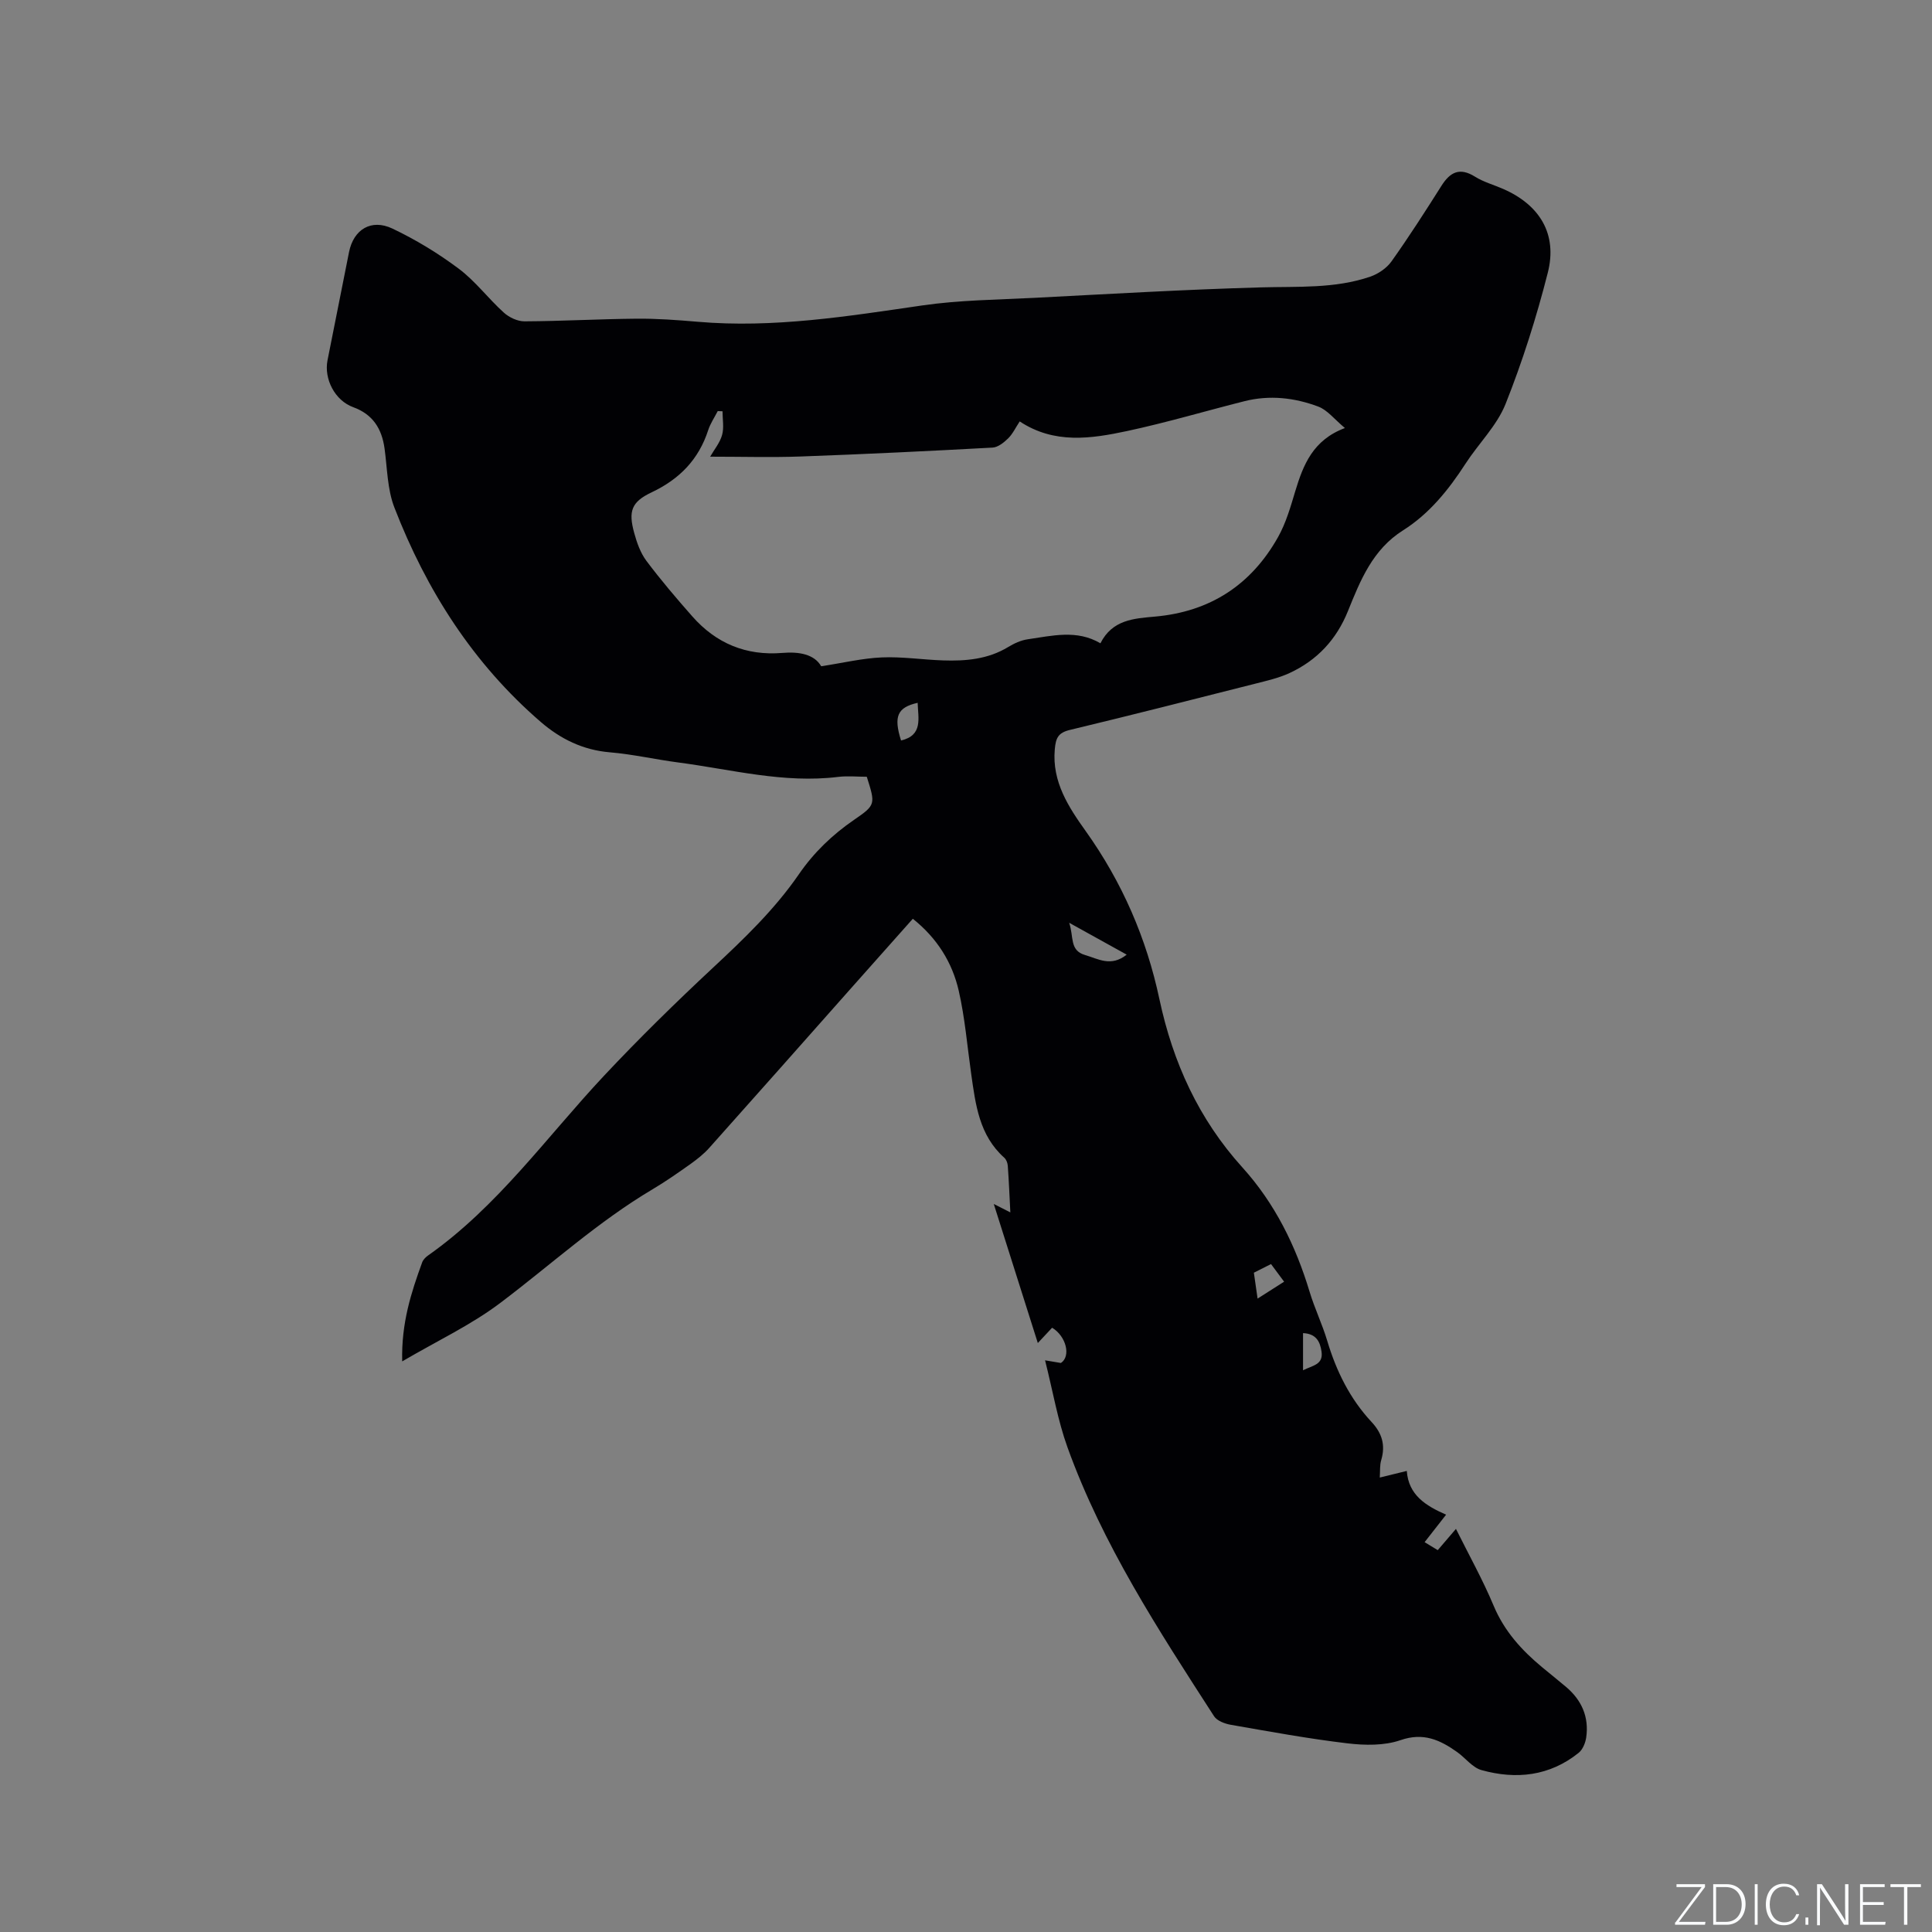 <svg enable-background="new 0 0 400 400" viewBox="0 0 400 400" xmlns="http://www.w3.org/2000/svg"><rect x="0" y="0" width="400" height="400" fill="#808080" stroke="none"/><g fill="#fafbfc"><path d="m346.9 398 5.4-7.3h-5.2v-.6h5.9v.6l-5.4 7.2h5.5l-.1.6h-6.2v-.5z"/><path d="m354.7 390.1h2.8c2.3 0 3.9 1.6 3.9 4.1s-1.6 4.3-3.9 4.3h-2.8zm.6 7.8h2c2.2 0 3.3-1.6 3.3-3.6 0-1.8-1-3.6-3.3-3.6h-2z"/><path d="m363.9 390.1v8.4h-.6v-8.4z"/><path d="m372.5 396.3c-.4 1.3-1.4 2.3-3.2 2.3-2.4 0-3.7-1.9-3.7-4.3 0-2.3 1.2-4.3 3.7-4.3 1.8 0 2.9 1 3.2 2.4h-.6c-.4-1.1-1.1-1.8-2.5-1.8-2.1 0-3 1.9-3 3.7s.9 3.7 3 3.7c1.4 0 2.1-.7 2.5-1.7z"/><path d="m373.8 398.5v-1.5h.6v1.5z"/><path d="m376.2 398.5v-8.4h1c1.3 2 4.4 6.7 4.9 7.6-.1-1.2-.1-2.4-.1-3.8v-3.8h.7v8.4h-.9c-1.2-1.9-4.4-6.8-5-7.7.1 1.1 0 2.3 0 3.9v3.9h-.6z"/><path d="m390 394.4h-4.3v3.5h4.7l-.1.6h-5.2v-8.4h5.1v.6h-4.5v3.1h4.3z"/><path d="m394.2 390.7h-2.8v-.6h6.3v.6h-2.8v7.8h-.7z"/></g><path d="m285.67 305.91c1.96-.48 3.58-.88 5.59-1.37.36 5 3.92 7.21 8.14 9.06-1.56 1.99-2.9 3.71-4.45 5.69.98.59 1.8 1.09 2.72 1.65 1.29-1.51 2.45-2.85 3.77-4.4 2.7 5.43 5.55 10.53 7.79 15.88 2.21 5.29 5.82 9.26 10.11 12.81 1.63 1.35 3.29 2.67 4.91 4.04 3.23 2.74 4.76 6.22 4.16 10.43-.16 1.14-.72 2.52-1.56 3.2-6.01 4.83-12.94 5.58-20.12 3.58-1.88-.52-3.33-2.52-5.05-3.74-3.53-2.5-6.97-4.11-11.72-2.46-3.35 1.16-7.37 1.09-10.99.66-8.09-.96-16.12-2.44-24.15-3.84-1.24-.22-2.85-.82-3.46-1.77-11.49-17.8-23.1-35.57-30.34-55.65-2.03-5.62-3.03-11.62-4.65-18.04 1.63.28 2.47.42 3.28.55 2.12-1.39 1.1-5.54-1.82-7.3-.84.9-1.7 1.82-2.96 3.17-3.05-9.62-5.99-18.9-9.12-28.79 1.41.72 2.26 1.15 3.43 1.74-.18-3.41-.3-6.54-.53-9.65-.04-.58-.31-1.3-.73-1.67-5.19-4.63-5.94-11-6.84-17.31-.82-5.76-1.29-11.59-2.58-17.24-1.34-5.86-4.46-10.89-9.51-14.92-4.41 4.96-8.69 9.77-12.97 14.59-9.71 10.95-19.4 21.91-29.15 32.82-1.11 1.25-2.46 2.32-3.82 3.3-2.59 1.84-5.2 3.67-7.93 5.29-11.35 6.73-21.06 15.63-31.53 23.53-6.08 4.59-13.13 7.89-20.32 12.11-.2-7.94 1.86-14.25 4.14-20.51.2-.55.72-1.07 1.22-1.42 14.42-10.15 24.53-24.51 36.39-37.17 7.24-7.72 14.82-15.15 22.56-22.37 6.45-6.01 12.79-12.08 17.81-19.37 3.1-4.51 6.94-8.2 11.46-11.3 4.49-3.08 4.4-3.22 2.61-8.9-1.96 0-3.98-.21-5.94.03-11.26 1.38-22.11-1.55-33.1-2.99-4.72-.62-9.4-1.7-14.14-2.1-5.57-.46-10.24-2.77-14.3-6.27-14.03-12.1-23.7-27.29-30.33-44.42-1.46-3.76-1.47-8.11-2.03-12.2-.57-4.11-2.41-7.08-6.5-8.57-3.77-1.37-6.08-5.83-5.31-9.71 1.49-7.48 2.96-14.96 4.46-22.43.94-4.64 4.57-6.92 8.97-4.84 4.82 2.29 9.48 5.12 13.75 8.32 3.44 2.58 6.1 6.17 9.32 9.08 1.1 1 2.84 1.82 4.29 1.81 7.73-.04 15.46-.48 23.19-.55 4.22-.04 8.46.28 12.68.64 15.68 1.35 31.04-1.14 46.46-3.38 7.62-1.11 15.41-1.18 23.13-1.57 15.66-.81 31.31-1.73 46.98-2.17 7.63-.22 15.3.3 22.65-2.22 1.66-.57 3.41-1.76 4.41-3.17 3.62-5.09 6.99-10.35 10.33-15.63 1.81-2.87 3.79-3.88 6.96-1.9 1.77 1.11 3.87 1.68 5.81 2.53 7.61 3.32 11.29 9.37 9.25 17.37-2.34 9.21-5.23 18.34-8.74 27.16-1.8 4.5-5.59 8.19-8.29 12.36-3.49 5.39-7.48 10.36-12.93 13.8-6.3 3.97-8.84 10.35-11.41 16.71-2.39 5.93-6.4 10.2-12.1 12.84-2.18 1.01-4.59 1.56-6.94 2.16-12.83 3.25-25.65 6.52-38.52 9.61-2.44.59-2.93 1.65-3.14 4.04-.6 6.74 2.93 12.04 6.37 16.86 7.59 10.64 12.61 22.22 15.3 34.87 2.79 13.09 8.14 24.83 17.18 34.82 6.72 7.43 11.03 16.19 13.91 25.74 1.04 3.44 2.62 6.71 3.65 10.15 1.88 6.29 4.71 12.02 9.2 16.83 2.15 2.31 2.88 4.77 1.99 7.82-.34 1.09-.22 2.29-.31 3.66zm-115.65-167.97c4.53-.69 8.53-1.66 12.55-1.83 4.21-.18 8.45.48 12.68.62 4.69.16 9.3-.23 13.48-2.77 1.22-.74 2.63-1.4 4.03-1.6 5.07-.73 10.2-2.06 15.07.83 2.47-4.91 6.97-5.14 11.29-5.53 11.41-1.01 19.92-6.56 25.48-16.45 1.64-2.91 2.59-6.25 3.56-9.48 1.66-5.48 3.65-10.62 10.29-13.11-2.17-1.8-3.62-3.74-5.54-4.45-4.9-1.84-10.07-2.42-15.25-1.11-8.1 2.04-16.13 4.43-24.3 6.18-7.46 1.59-15.07 2.75-22.24-1.99-.85 1.28-1.44 2.57-2.39 3.51-.88.86-2.11 1.85-3.23 1.91-13.22.72-26.44 1.36-39.67 1.84-6.08.22-12.18.04-18.8.04.85-1.48 2.02-2.88 2.47-4.49.43-1.53.09-3.26.09-4.91-.33-.01-.66-.03-.99-.04-.67 1.31-1.52 2.55-1.97 3.93-1.97 6.09-5.93 10.15-11.71 12.89-4.22 1.99-4.85 3.92-3.61 8.43.55 2.02 1.3 4.13 2.53 5.77 2.98 3.97 6.21 7.76 9.49 11.48 4.93 5.6 11.15 8.19 18.66 7.57 3.46-.29 6.59.27 8.03 2.76zm51.34 53.11c1 2.9.02 5.73 3.3 6.68 2.72.79 5.35 2.52 8.61-.08-3.96-2.19-7.58-4.21-11.91-6.6zm-31.37-45.54c-4.21.95-5.01 2.81-3.44 7.8 4.59-1.07 3.53-4.62 3.44-7.8zm70.38 123.35c1.95-1.24 3.6-2.3 5.49-3.5-.95-1.29-1.79-2.42-2.71-3.65-1.3.66-2.38 1.2-3.55 1.79.26 1.79.49 3.4.77 5.36zm9.41 14.84c2.02-1.02 4.21-1.15 3.83-3.85-.3-2.17-1.19-3.73-3.83-3.84z" fill="#010104"/></svg>
